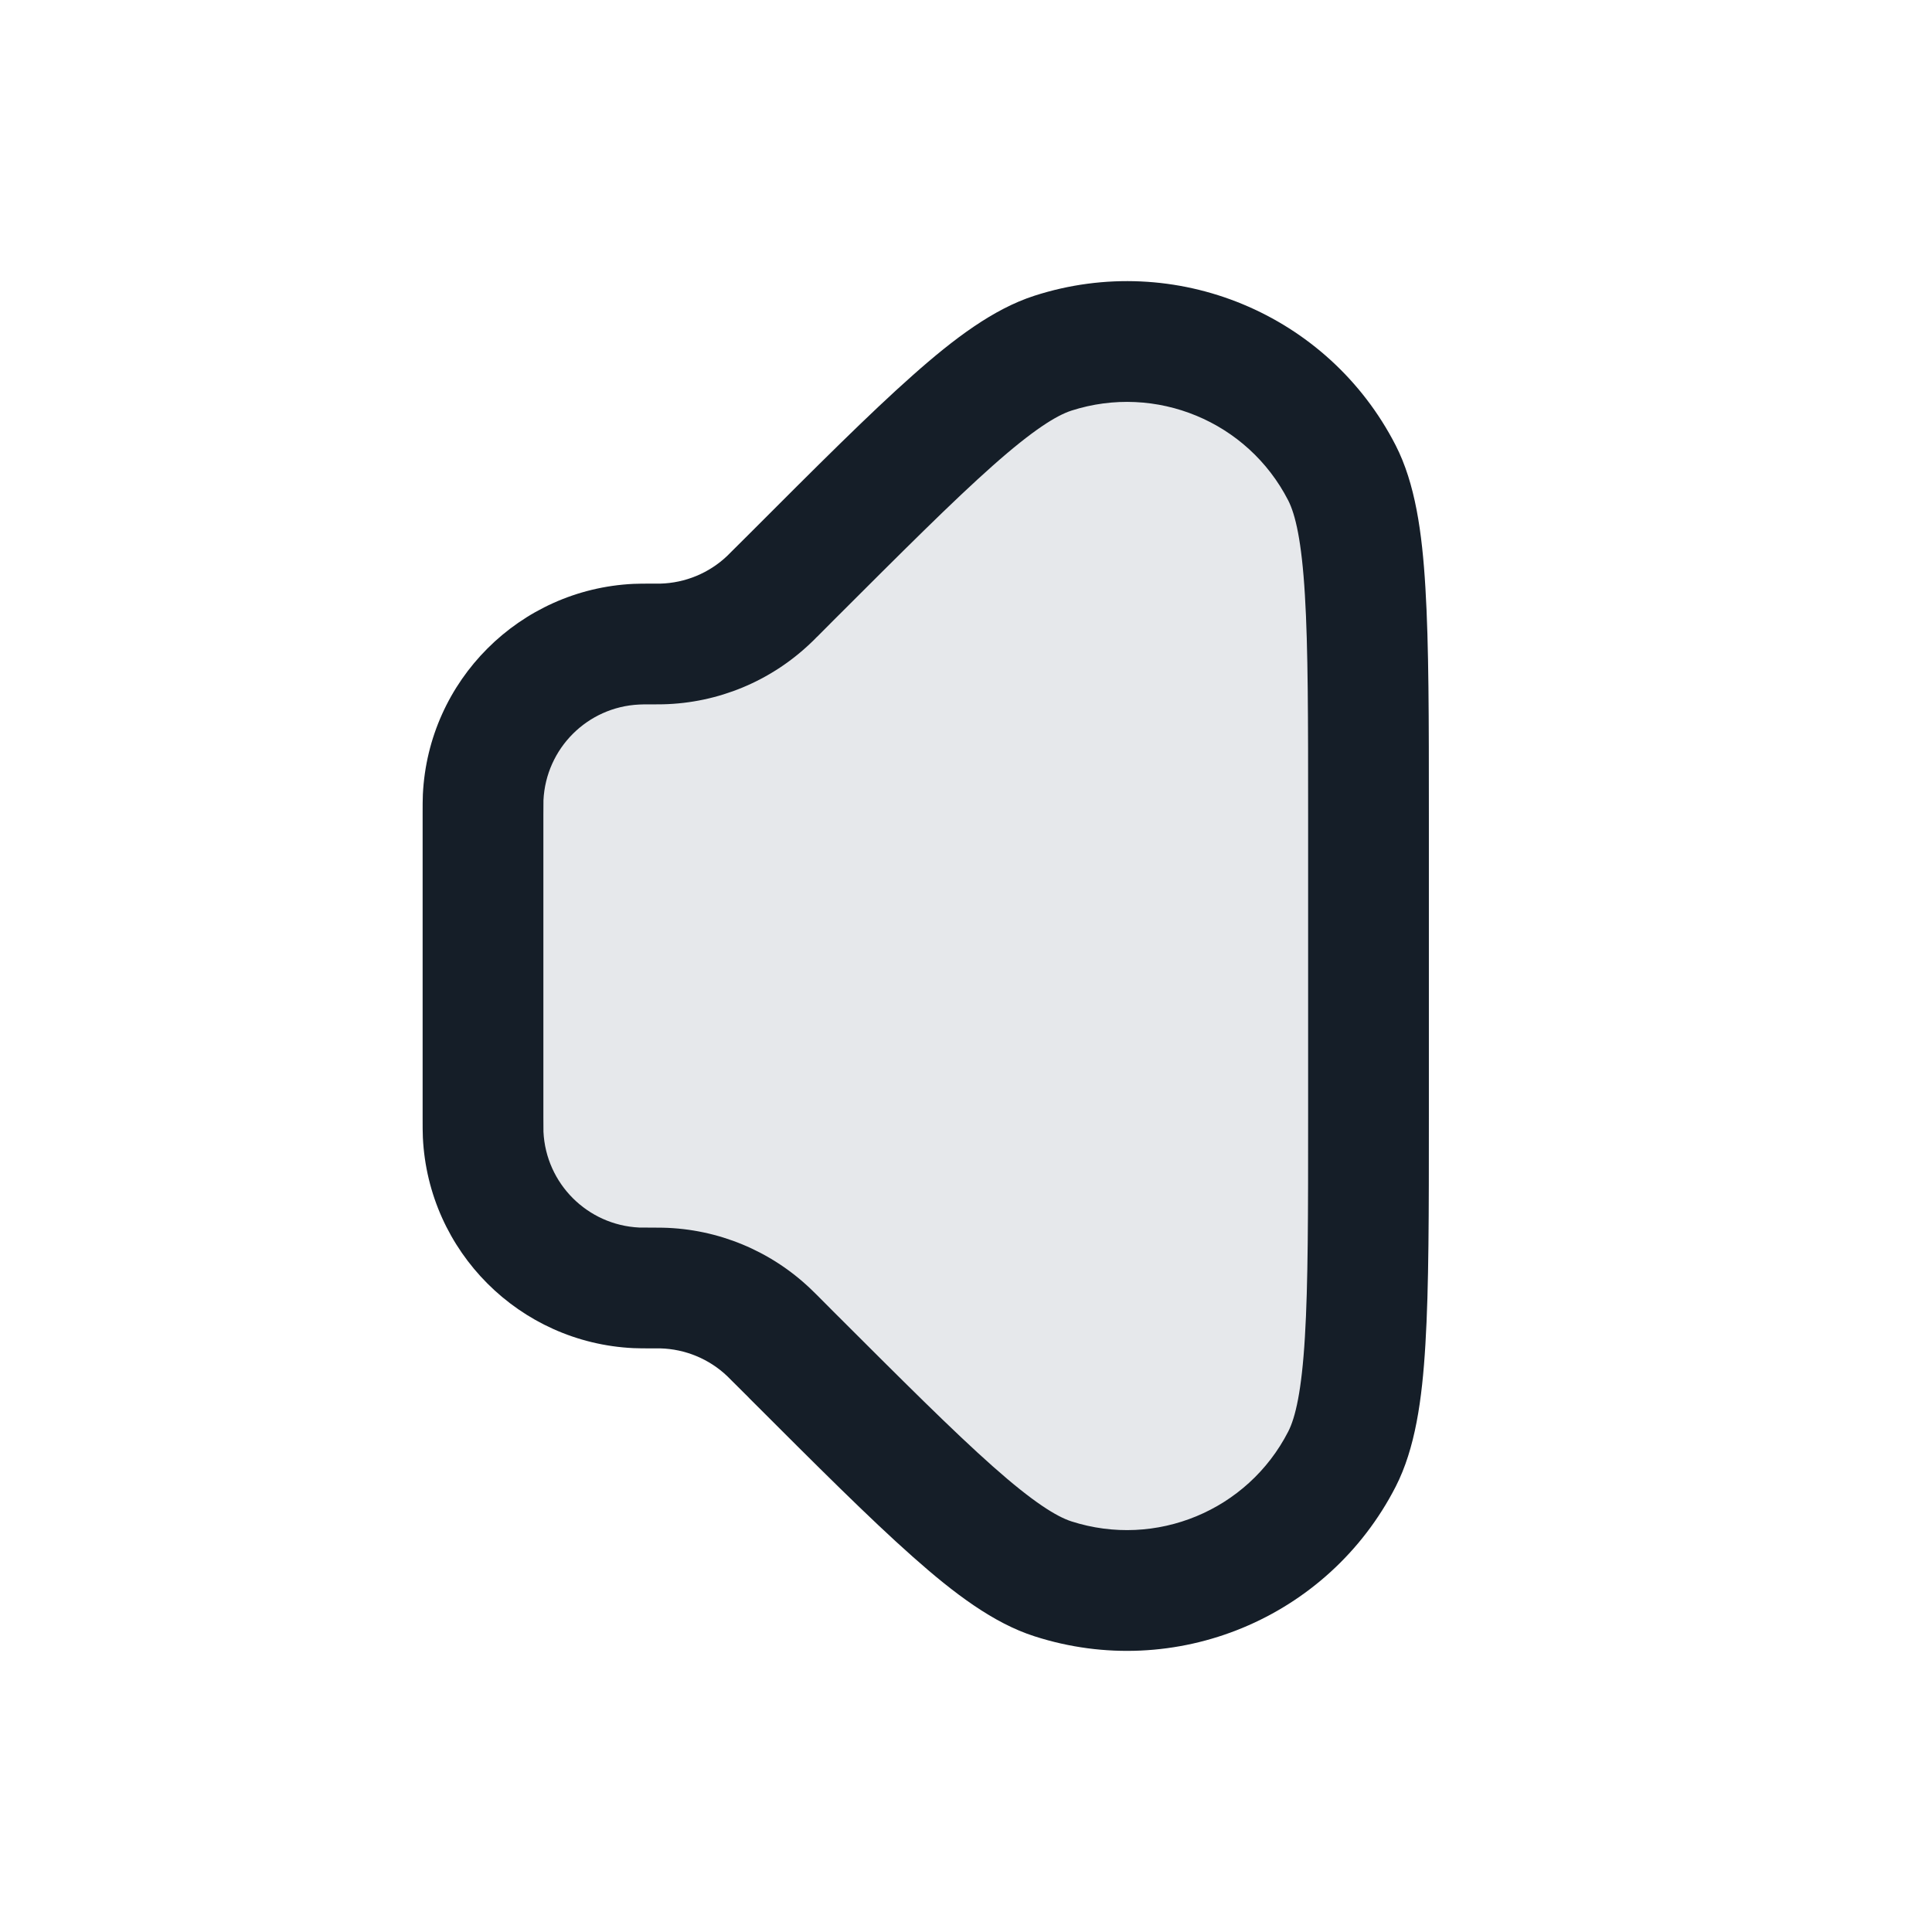 <svg xmlns="http://www.w3.org/2000/svg" viewBox="0 0 24 24">
  <defs/>
  <path fill="#636F7E" opacity="0.16" d="M6,10.121 L6,13.879 C6,13.991 6,14.048 6.002,14.095 C6.051,15.125 6.875,15.949 7.905,15.998 C7.952,16 8.009,16 8.121,16 C8.171,16 8.195,16 8.219,16.001 C8.717,16.012 9.192,16.209 9.552,16.552 C9.569,16.569 9.586,16.586 9.621,16.621 L9.621,16.621 L9.821,16.821 C11.534,18.534 12.39,19.39 13.079,19.612 C14.479,20.064 16,19.434 16.67,18.125 C17,17.481 17,16.27 17,13.848 L17,10.152 C17,7.73 17,6.519 16.67,5.875 C16,4.566 14.479,3.936 13.079,4.388 C12.39,4.61 11.534,5.466 9.821,7.179 L9.621,7.379 C9.586,7.414 9.569,7.431 9.552,7.447 C9.192,7.791 8.717,7.988 8.219,7.999 C8.195,8 8.171,8 8.121,8 C8.009,8 7.952,8 7.905,8.002 C6.875,8.051 6.051,8.875 6.002,9.905 C6,9.952 6,10.009 6,10.121 Z"/>
  <path fill="#151E28" d="M12.849,3.674 C14.599,3.109 16.5,3.897 17.338,5.533 C17.579,6.005 17.666,6.606 17.707,7.302 C17.75,8.011 17.75,8.937 17.75,10.125 L17.75,13.875 C17.75,15.063 17.75,15.99 17.707,16.698 C17.666,17.394 17.579,17.995 17.338,18.467 C16.5,20.103 14.599,20.891 12.849,20.326 C12.344,20.164 11.858,19.8 11.337,19.337 C10.805,18.866 10.15,18.211 9.31,17.371 L9.291,17.351 L9.091,17.152 C9.054,17.114 9.043,17.104 9.034,17.095 C8.809,16.881 8.512,16.758 8.201,16.75 C8.189,16.75 8.174,16.75 8.121,16.75 L8.104,16.75 C8.008,16.75 7.935,16.75 7.869,16.747 C6.453,16.68 5.321,15.547 5.253,14.131 C5.25,14.065 5.25,13.992 5.25,13.897 L5.25,10.103 C5.25,10.008 5.25,9.935 5.253,9.869 C5.321,8.453 6.453,7.321 7.869,7.253 C7.935,7.25 8.008,7.25 8.103,7.25 L8.121,7.25 C8.174,7.25 8.189,7.25 8.201,7.25 C8.512,7.242 8.809,7.119 9.034,6.905 C9.043,6.896 9.054,6.886 9.091,6.848 L9.291,6.649 L9.31,6.63 C10.15,5.789 10.805,5.134 11.337,4.663 C11.858,4.2 12.344,3.837 12.849,3.674 Z M16.003,6.217 C15.5,5.235 14.359,4.763 13.309,5.101 C13.125,5.161 12.838,5.336 12.332,5.785 C11.838,6.223 11.215,6.846 10.351,7.709 L10.152,7.909 L10.146,7.914 C10.117,7.944 10.093,7.968 10.069,7.99 C9.574,8.462 8.921,8.733 8.237,8.749 C8.204,8.75 8.171,8.75 8.129,8.75 L8.121,8.75 C8,8.75 7.966,8.75 7.94,8.752 C7.297,8.782 6.782,9.297 6.751,9.941 C6.75,9.966 6.75,10 6.75,10.121 L6.75,13.879 C6.75,14 6.75,14.034 6.751,14.06 C6.782,14.703 7.297,15.218 7.94,15.249 C7.966,15.25 8,15.25 8.121,15.25 L8.129,15.25 C8.171,15.25 8.204,15.25 8.237,15.251 C8.921,15.267 9.574,15.538 10.069,16.01 C10.093,16.033 10.117,16.056 10.147,16.086 L10.152,16.091 L10.351,16.291 C11.215,17.154 11.838,17.777 12.332,18.215 C12.838,18.664 13.125,18.839 13.309,18.899 C14.359,19.237 15.5,18.765 16.003,17.783 C16.091,17.611 16.17,17.284 16.21,16.608 C16.25,15.95 16.25,15.069 16.25,13.848 L16.25,10.153 C16.25,8.932 16.25,8.05 16.21,7.392 C16.17,6.716 16.091,6.39 16.003,6.217 Z"/>
</svg>

